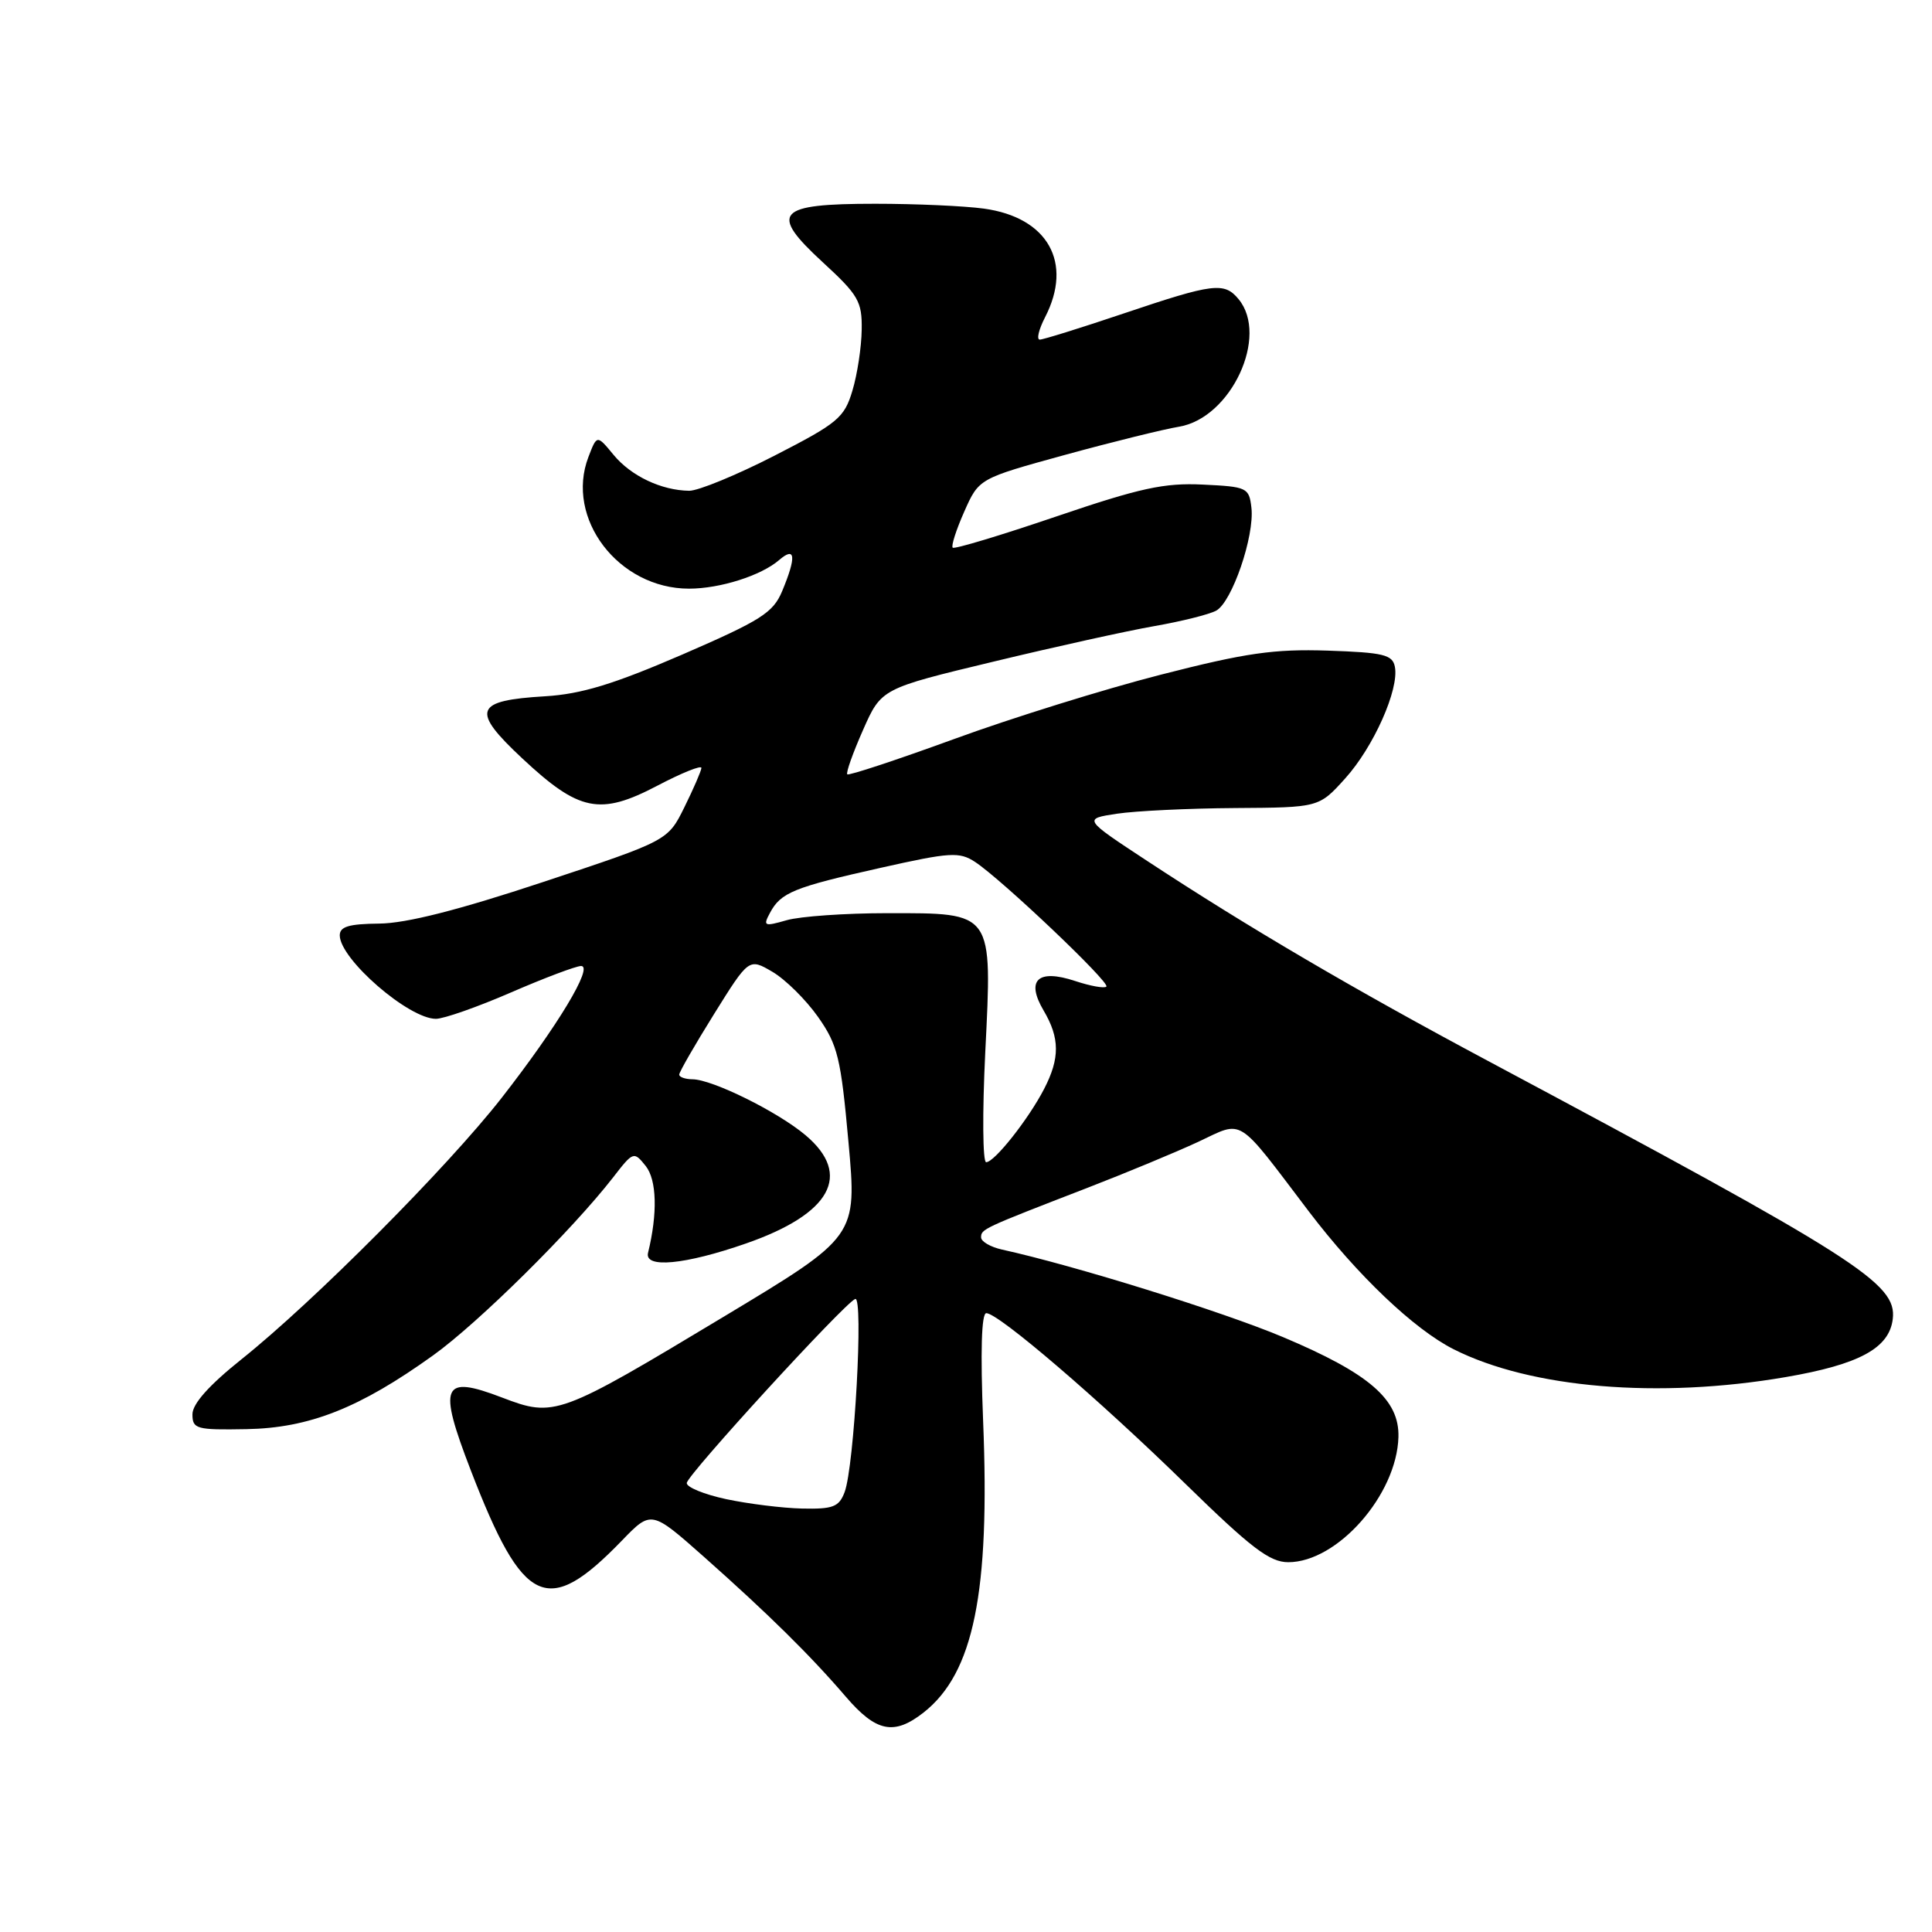 <?xml version="1.0" encoding="UTF-8" standalone="no"?>
<!DOCTYPE svg PUBLIC "-//W3C//DTD SVG 1.1//EN" "http://www.w3.org/Graphics/SVG/1.1/DTD/svg11.dtd" >
<svg xmlns="http://www.w3.org/2000/svg" xmlns:xlink="http://www.w3.org/1999/xlink" version="1.1" viewBox="0 0 256 256">
 <g >
 <path fill="currentColor"
d=" M 122.39 226.91 C 129.01 221.70 131.19 211.02 130.27 188.33 C 129.90 179.07 130.05 174.00 130.69 174.00 C 132.30 174.00 145.63 185.43 157.10 196.64 C 165.79 205.13 168.24 207.00 170.70 207.00 C 177.22 207.00 185.08 198.07 185.30 190.42 C 185.44 185.45 181.46 182.00 170.00 177.17 C 161.94 173.78 142.43 167.70 132.75 165.57 C 131.24 165.23 130.00 164.51 130.00 163.96 C 130.00 162.86 130.19 162.77 144.00 157.43 C 149.22 155.41 155.87 152.65 158.77 151.30 C 164.86 148.45 163.72 147.73 173.41 160.50 C 179.86 168.98 187.36 176.13 192.61 178.78 C 202.85 183.95 219.77 185.37 236.62 182.47 C 246.36 180.80 250.34 178.64 250.80 174.78 C 251.37 170.06 246.21 166.77 197.19 140.59 C 179.46 131.13 165.28 122.81 152.01 114.08 C 143.52 108.50 143.52 108.50 148.01 107.82 C 150.48 107.45 157.51 107.11 163.63 107.07 C 174.77 107.00 174.77 107.00 178.24 103.15 C 182.00 98.99 185.41 91.35 184.83 88.36 C 184.52 86.75 183.34 86.46 175.92 86.21 C 168.81 85.98 165.08 86.51 153.81 89.40 C 146.35 91.31 134.03 95.14 126.44 97.92 C 118.84 100.69 112.46 102.80 112.27 102.60 C 112.07 102.41 113.01 99.77 114.35 96.74 C 116.78 91.24 116.78 91.24 131.64 87.67 C 139.81 85.70 149.41 83.58 152.97 82.96 C 156.53 82.34 160.21 81.42 161.14 80.92 C 163.24 79.80 166.25 71.03 165.82 67.28 C 165.51 64.61 165.25 64.49 159.38 64.21 C 154.27 63.96 151.06 64.66 139.95 68.44 C 132.63 70.93 126.46 72.79 126.24 72.57 C 126.01 72.35 126.70 70.20 127.77 67.79 C 129.71 63.41 129.71 63.41 141.10 60.28 C 147.37 58.56 154.18 56.88 156.23 56.54 C 163.12 55.39 168.18 44.53 164.11 39.63 C 162.22 37.35 160.78 37.53 149.00 41.50 C 143.28 43.43 138.23 45.00 137.78 45.00 C 137.32 45.00 137.64 43.67 138.47 42.05 C 142.22 34.80 138.85 28.80 130.36 27.64 C 127.81 27.29 121.34 27.00 115.98 27.00 C 102.88 27.00 101.85 28.15 109.02 34.75 C 113.74 39.09 114.24 39.94 114.18 43.69 C 114.15 45.98 113.60 49.61 112.95 51.76 C 111.88 55.36 111.02 56.07 102.64 60.37 C 97.61 62.95 92.52 65.04 91.32 65.03 C 87.63 64.98 83.61 63.07 81.30 60.27 C 79.10 57.60 79.10 57.60 77.97 60.55 C 74.85 68.69 81.96 78.00 91.30 78.00 C 95.41 78.00 100.86 76.27 103.25 74.20 C 105.41 72.34 105.54 73.77 103.64 78.33 C 102.44 81.20 100.83 82.21 90.39 86.74 C 81.29 90.67 77.03 91.97 72.24 92.26 C 62.84 92.82 62.37 94.10 69.20 100.49 C 76.74 107.54 79.49 108.10 87.10 104.11 C 90.34 102.41 92.97 101.35 92.94 101.76 C 92.91 102.17 91.90 104.50 90.69 106.95 C 88.50 111.39 88.50 111.39 72.00 116.86 C 60.75 120.59 53.83 122.35 50.25 122.38 C 46.21 122.42 45.01 122.78 45.02 123.96 C 45.07 127.12 54.16 135.00 57.76 135.00 C 58.80 135.00 63.28 133.43 67.72 131.50 C 72.17 129.57 76.34 128.00 77.00 128.00 C 78.69 128.00 73.87 135.99 66.45 145.50 C 59.28 154.67 41.55 172.49 32.00 180.11 C 27.71 183.54 25.50 186.01 25.50 187.40 C 25.50 189.35 26.01 189.49 32.65 189.37 C 40.98 189.22 47.64 186.59 57.38 179.60 C 63.36 175.32 75.81 163.00 81.25 156.00 C 83.91 152.56 83.99 152.54 85.56 154.50 C 87.03 156.35 87.15 160.78 85.87 166.00 C 85.35 168.10 90.77 167.58 98.84 164.77 C 110.11 160.85 112.96 155.68 106.75 150.43 C 103.07 147.32 94.38 143.02 91.75 143.01 C 90.79 143.00 90.00 142.72 90.00 142.39 C 90.00 142.05 92.08 138.44 94.62 134.36 C 99.24 126.95 99.24 126.95 102.35 128.77 C 104.07 129.78 106.78 132.46 108.39 134.74 C 111.01 138.47 111.42 140.16 112.43 151.37 C 113.56 163.84 113.56 163.84 96.03 174.39 C 73.98 187.66 73.48 187.84 66.52 185.18 C 58.57 182.14 58.00 183.47 62.39 194.85 C 69.35 212.88 72.52 214.35 82.40 204.14 C 86.30 200.11 86.30 200.11 93.29 206.30 C 101.84 213.89 107.38 219.35 112.08 224.83 C 116.10 229.51 118.47 229.99 122.39 226.91 Z  M 96.20 198.64 C 93.28 198.01 90.94 197.05 91.00 196.50 C 91.11 195.37 111.86 172.71 113.32 172.12 C 114.44 171.67 113.20 194.35 111.91 197.73 C 111.17 199.68 110.37 199.98 106.27 199.89 C 103.65 199.83 99.11 199.26 96.20 198.64 Z  M 130.55 139.48 C 131.48 120.67 131.71 121.00 117.59 121.00 C 112.03 121.00 106.03 121.42 104.25 121.93 C 101.25 122.79 101.08 122.72 102.03 120.95 C 103.47 118.26 105.17 117.57 116.70 114.99 C 125.92 112.92 127.12 112.85 129.20 114.21 C 132.72 116.52 147.13 130.20 146.60 130.73 C 146.34 130.99 144.49 130.66 142.47 129.99 C 137.51 128.35 135.90 129.86 138.29 133.91 C 140.44 137.55 140.45 140.23 138.35 144.29 C 136.27 148.31 131.77 154.00 130.67 154.00 C 130.21 154.00 130.16 147.47 130.55 139.48 Z "/>
</g>
</svg>